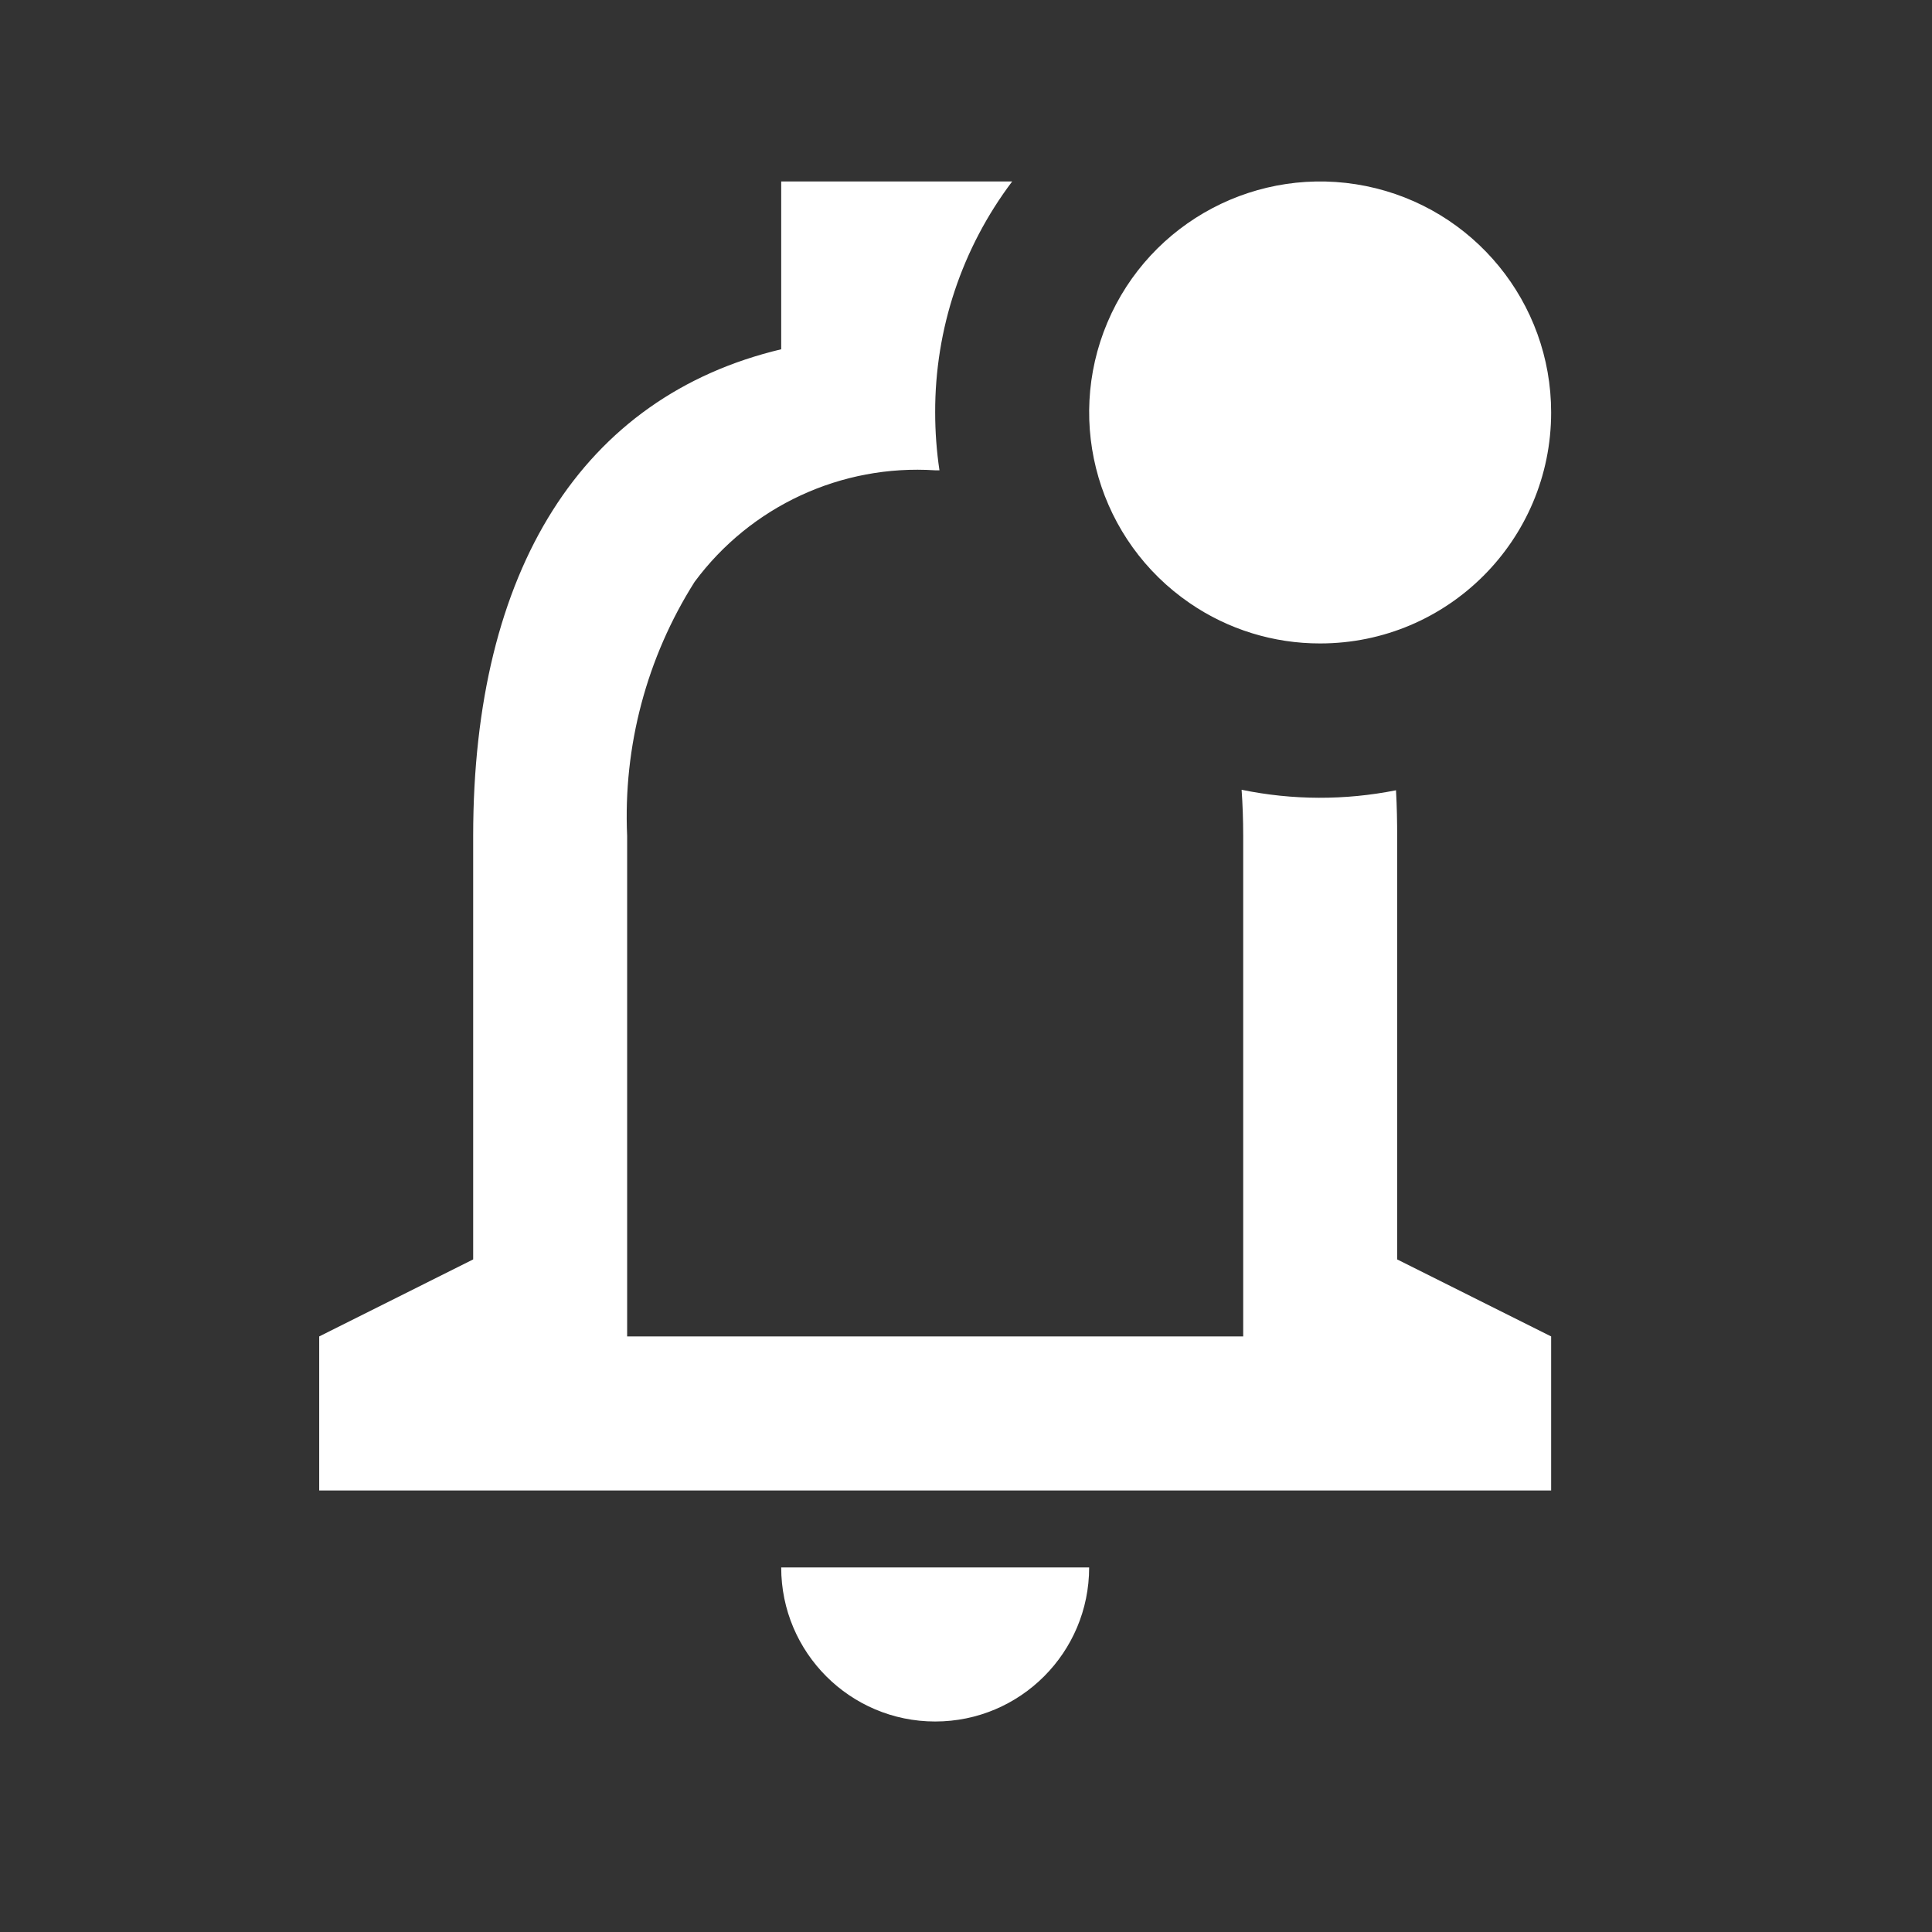 <svg width="23" height="23" viewBox="0 0 23 23" fill="none" xmlns="http://www.w3.org/2000/svg">
<rect x="0" y="0" width="23" height="23" fill="#333333" stroke="none"/>
<path d="M11.133 20.494C10.121 20.494 9.3 19.673 9.3 18.66H12.966C12.966 19.673 12.146 20.494 11.133 20.494ZM18.466 17.744H3.8V15.91L5.633 14.993V9.952C5.633 6.778 6.936 4.72 9.3 4.158V2.16H12.05C11.452 2.952 11.13 3.918 11.133 4.91C11.133 5.141 11.15 5.371 11.184 5.599H11.133C10.015 5.526 8.936 6.026 8.269 6.927C7.698 7.829 7.418 8.885 7.466 9.952V15.91H14.8V9.952C14.8 9.758 14.793 9.572 14.781 9.402C15.387 9.527 16.012 9.529 16.619 9.408C16.63 9.602 16.633 9.786 16.633 9.958V14.993L18.466 15.91V17.744ZM15.716 7.66C15.163 7.661 14.621 7.494 14.165 7.181C13.085 6.442 12.674 5.045 13.183 3.84C13.692 2.635 14.98 1.956 16.262 2.215C17.544 2.475 18.466 3.602 18.466 4.91C18.466 6.429 17.235 7.66 15.716 7.66Z" fill="white"/>
</svg>
